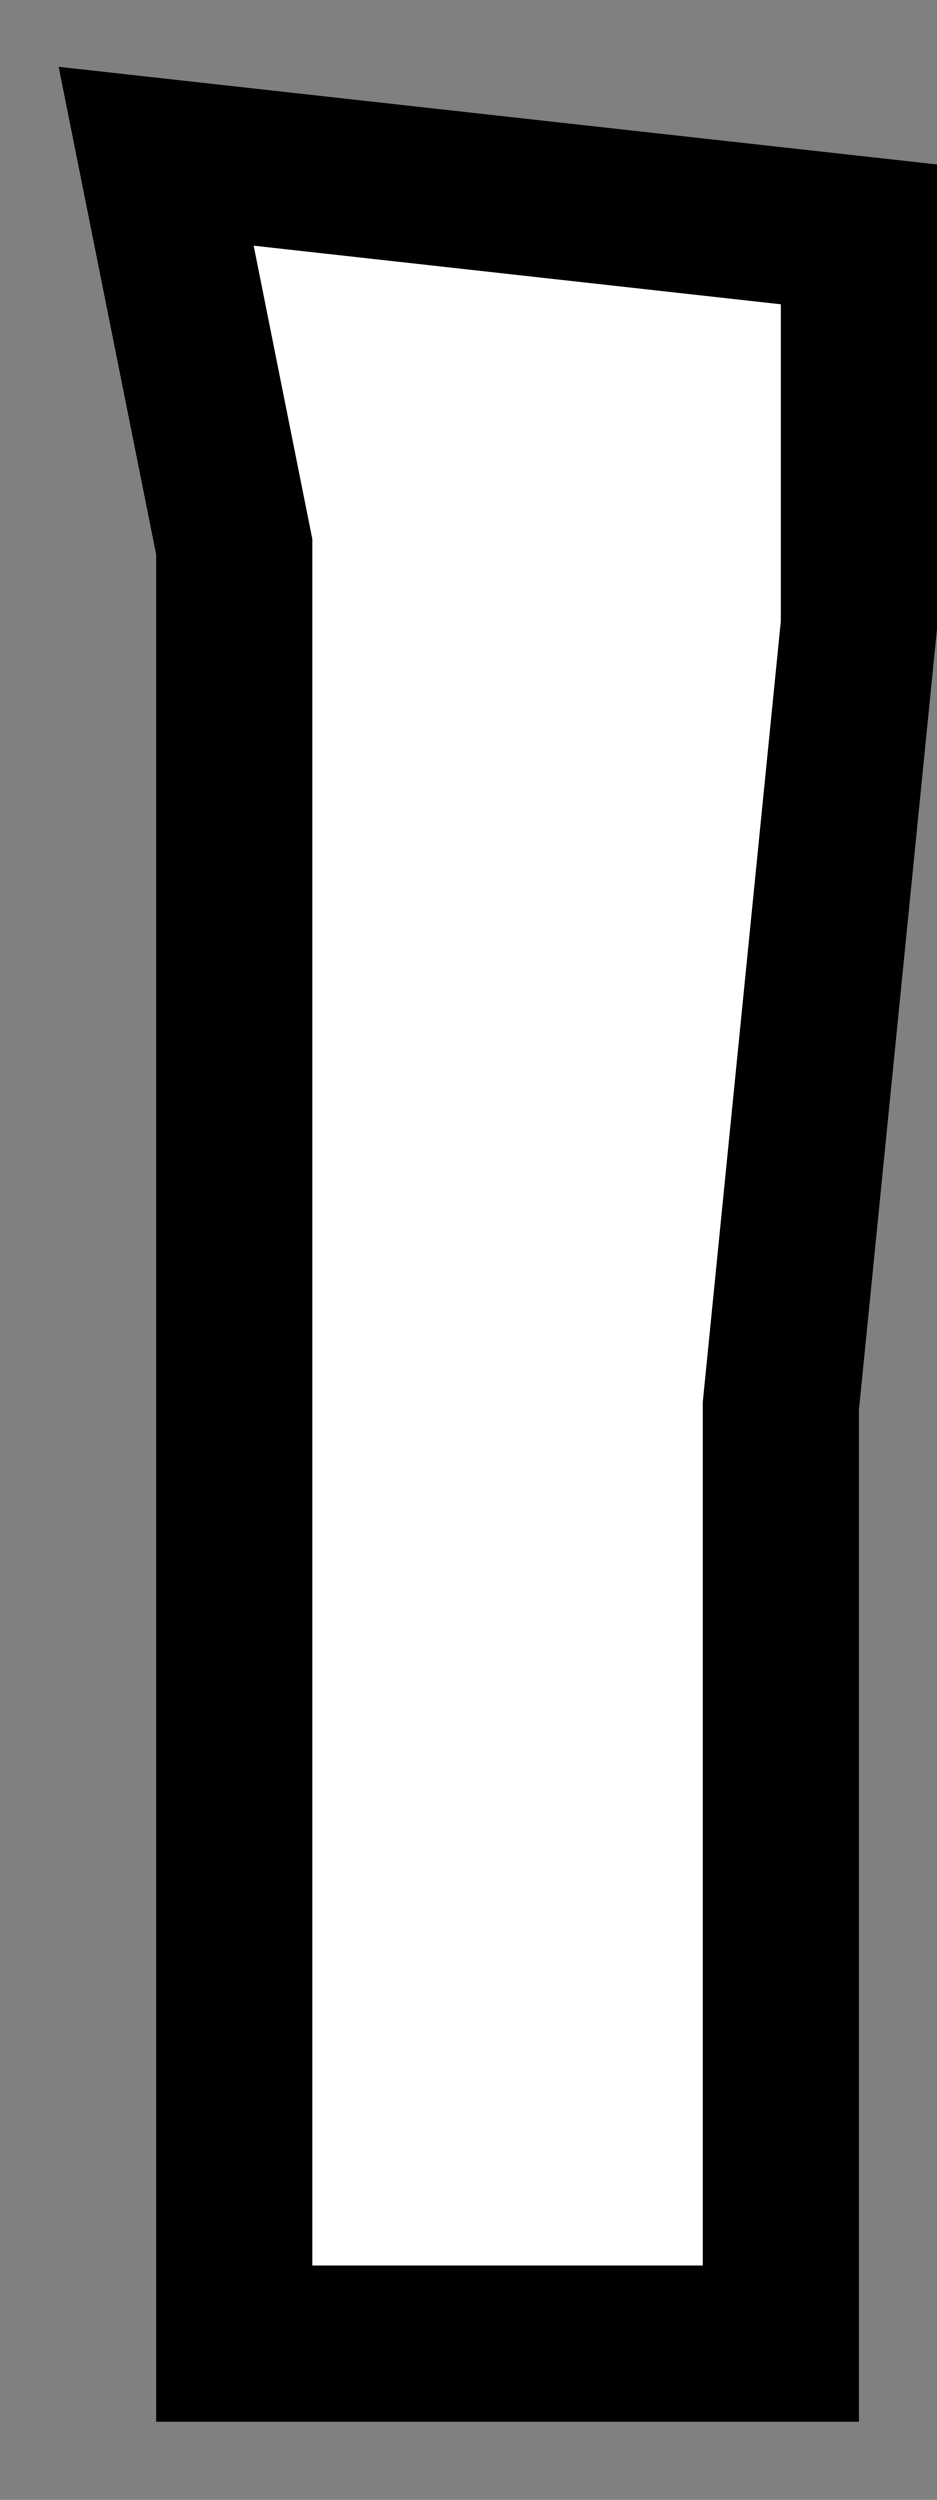 <svg width="6" height="16" viewBox="0 0 6 16" fill="none" xmlns="http://www.w3.org/2000/svg">
<rect x="0" y="0" width="6" height="16" fill="#808080" stroke="none"/>
<path d="M1.5 3.5V8V12V15H5V9L5.5 4V1.5L1 1L1.5 3.5Z" fill="white" stroke="black"/>
</svg>

